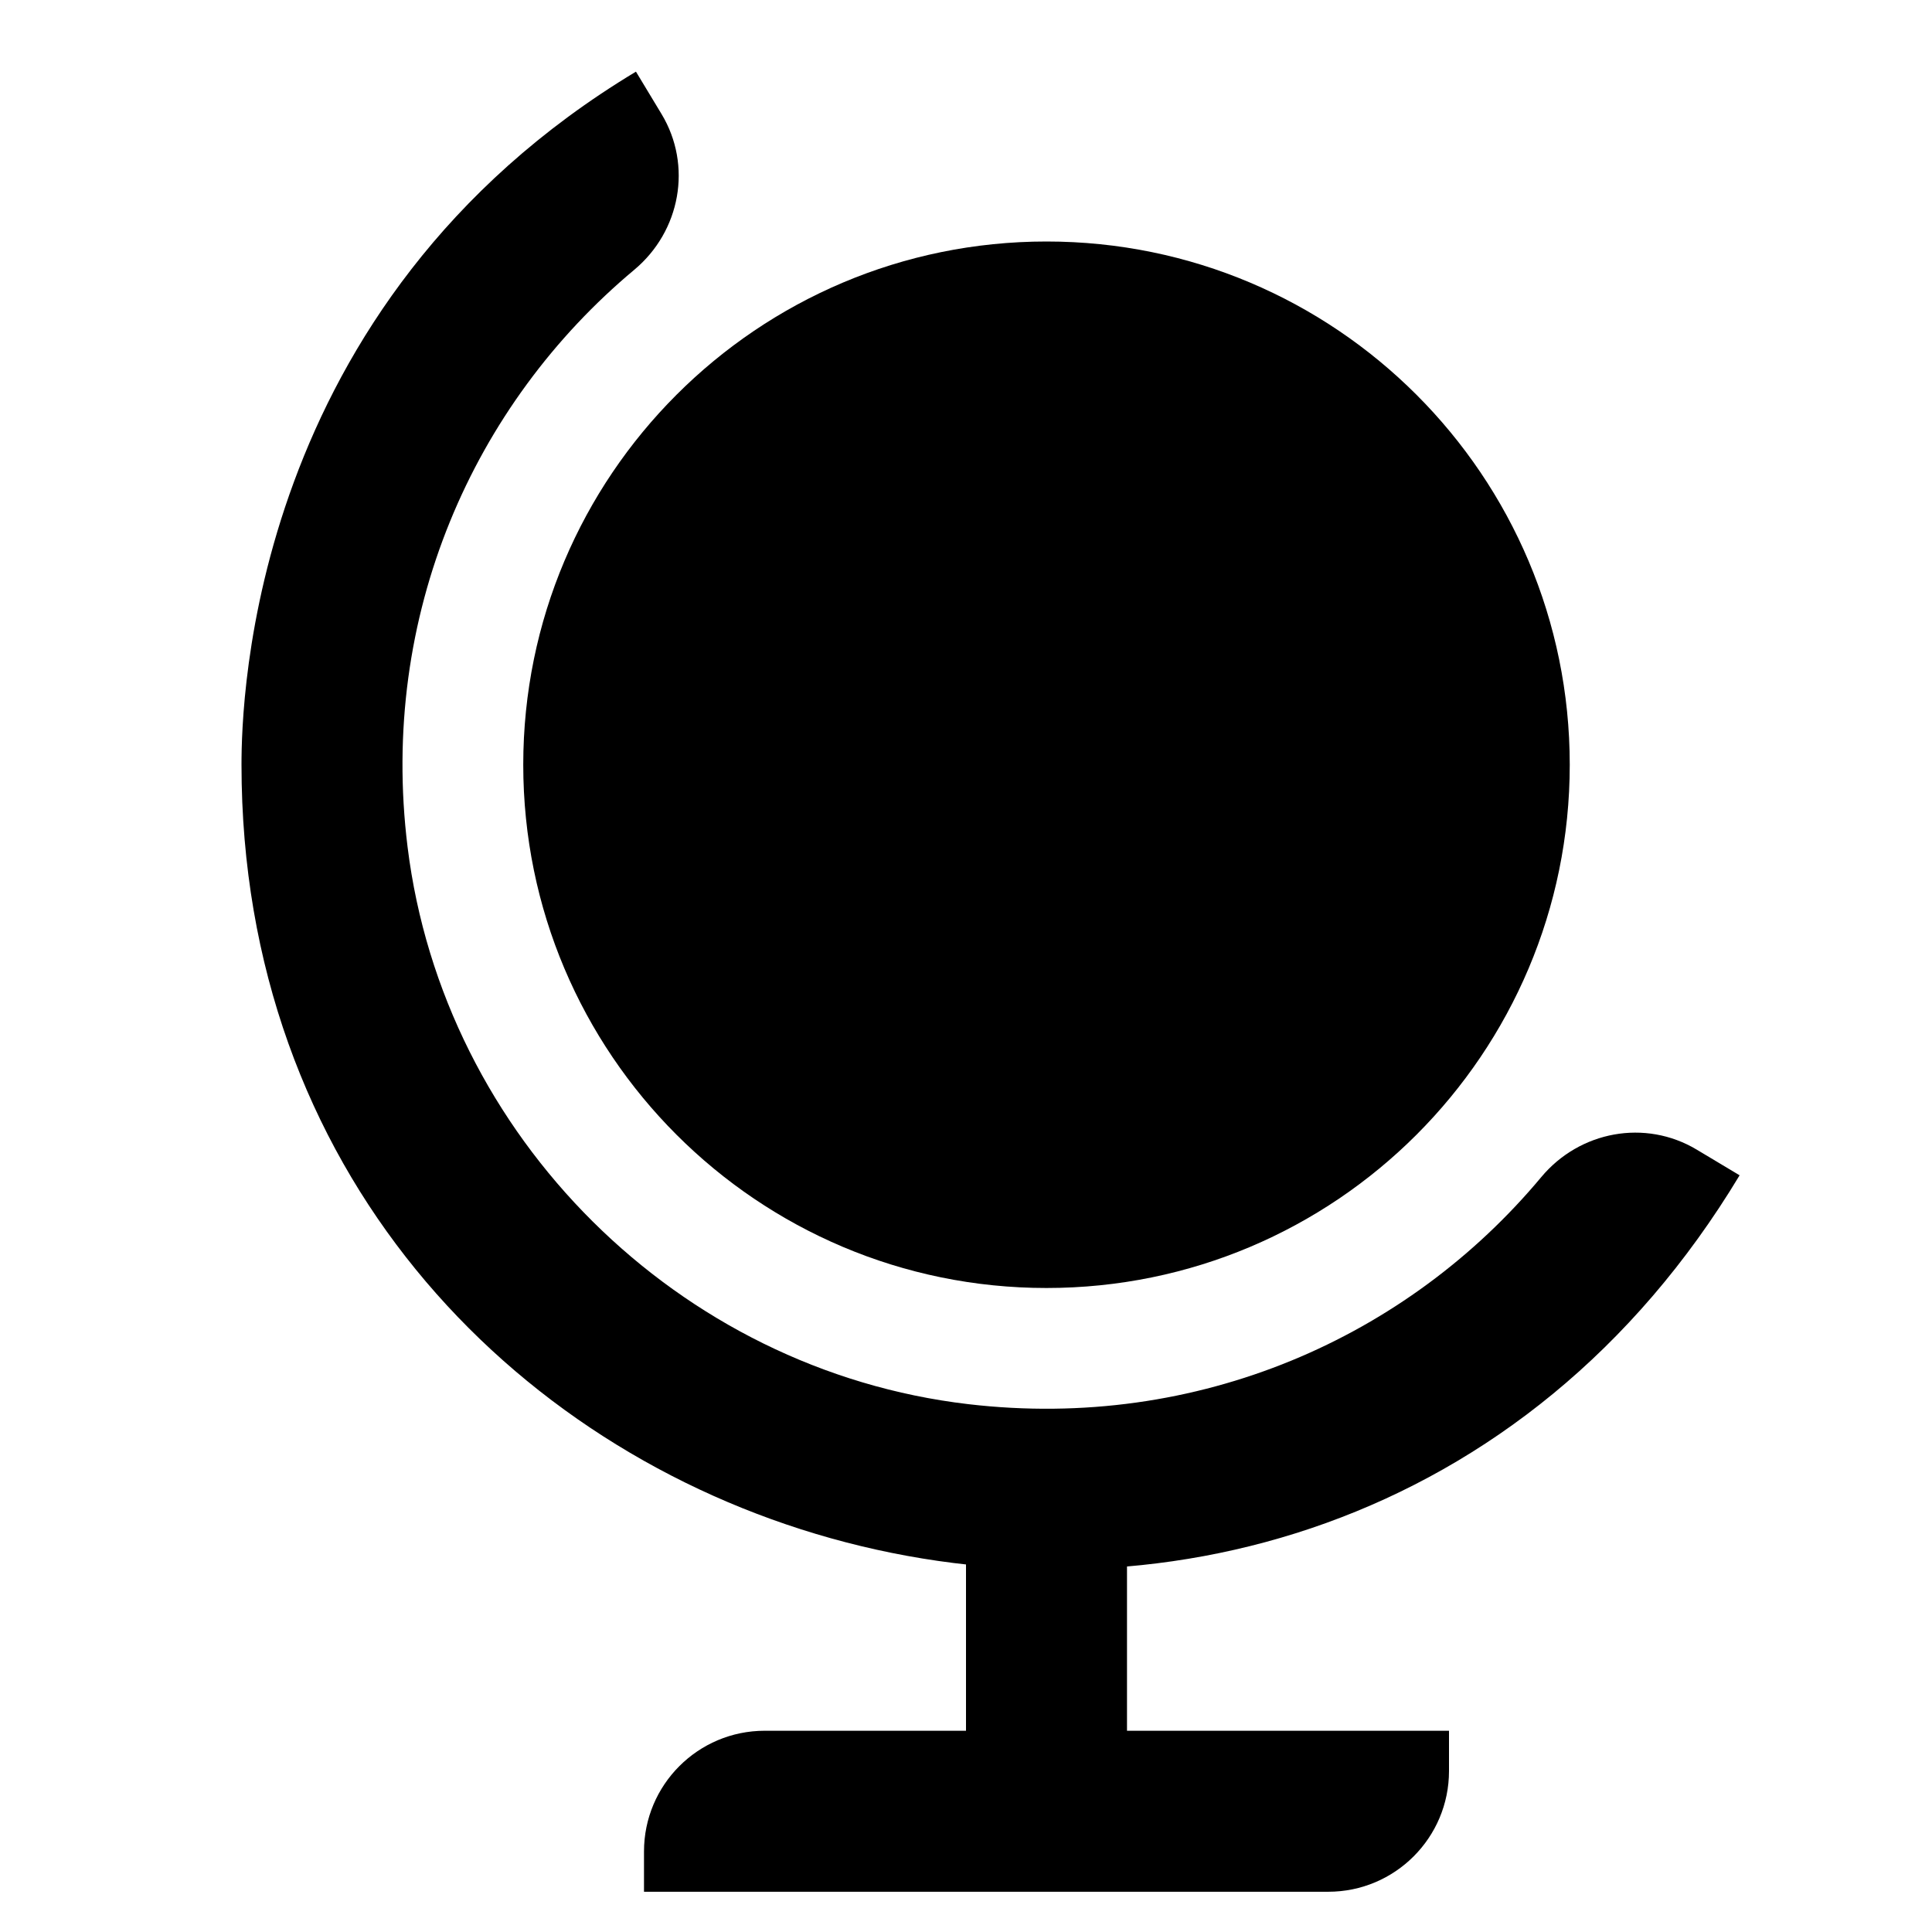<?xml version="1.0" encoding="iso-8859-1"?>
<!-- Generator: Adobe Illustrator 25.2.3, SVG Export Plug-In . SVG Version: 6.00 Build 0)  -->
<svg version="1.1" baseProfile="basic" id="Layer_1"
	 xmlns="http://www.w3.org/2000/svg" xmlns:xlink="http://www.w3.org/1999/xlink" x="0px" y="0px" viewBox="0 0 48 48"
	 xml:space="preserve">
<path d="M39,19c0,7.179-5.821,13-13,13s-13-5.821-13-13c0-7.179,5.821-13,13-13C33.179,6,39,11.821,39,19z"/>
<path d="M28,37.91V44h-4v-6.14C25.33,38.02,26.67,38.03,28,37.91z"/>
<path d="M33,47H16v-1c0-1.657,1.343-3,3-3h17v1C36,45.657,34.657,47,33,47z"/>
<path d="M43.22,29.2C32.65,46.76,6,39.09,6,19c0-1.56,0.21-11.45,9.8-17.22l0.635,1.052c0.772,1.279,0.47,2.913-0.677,3.871
	c-3.997,3.338-6.344,8.584-5.632,14.34c0.89,7.197,6.729,12.999,13.931,13.843c5.721,0.67,10.919-1.666,14.234-5.64
	c0.955-1.145,2.584-1.45,3.863-0.684L43.22,29.2z"/>
</svg>
